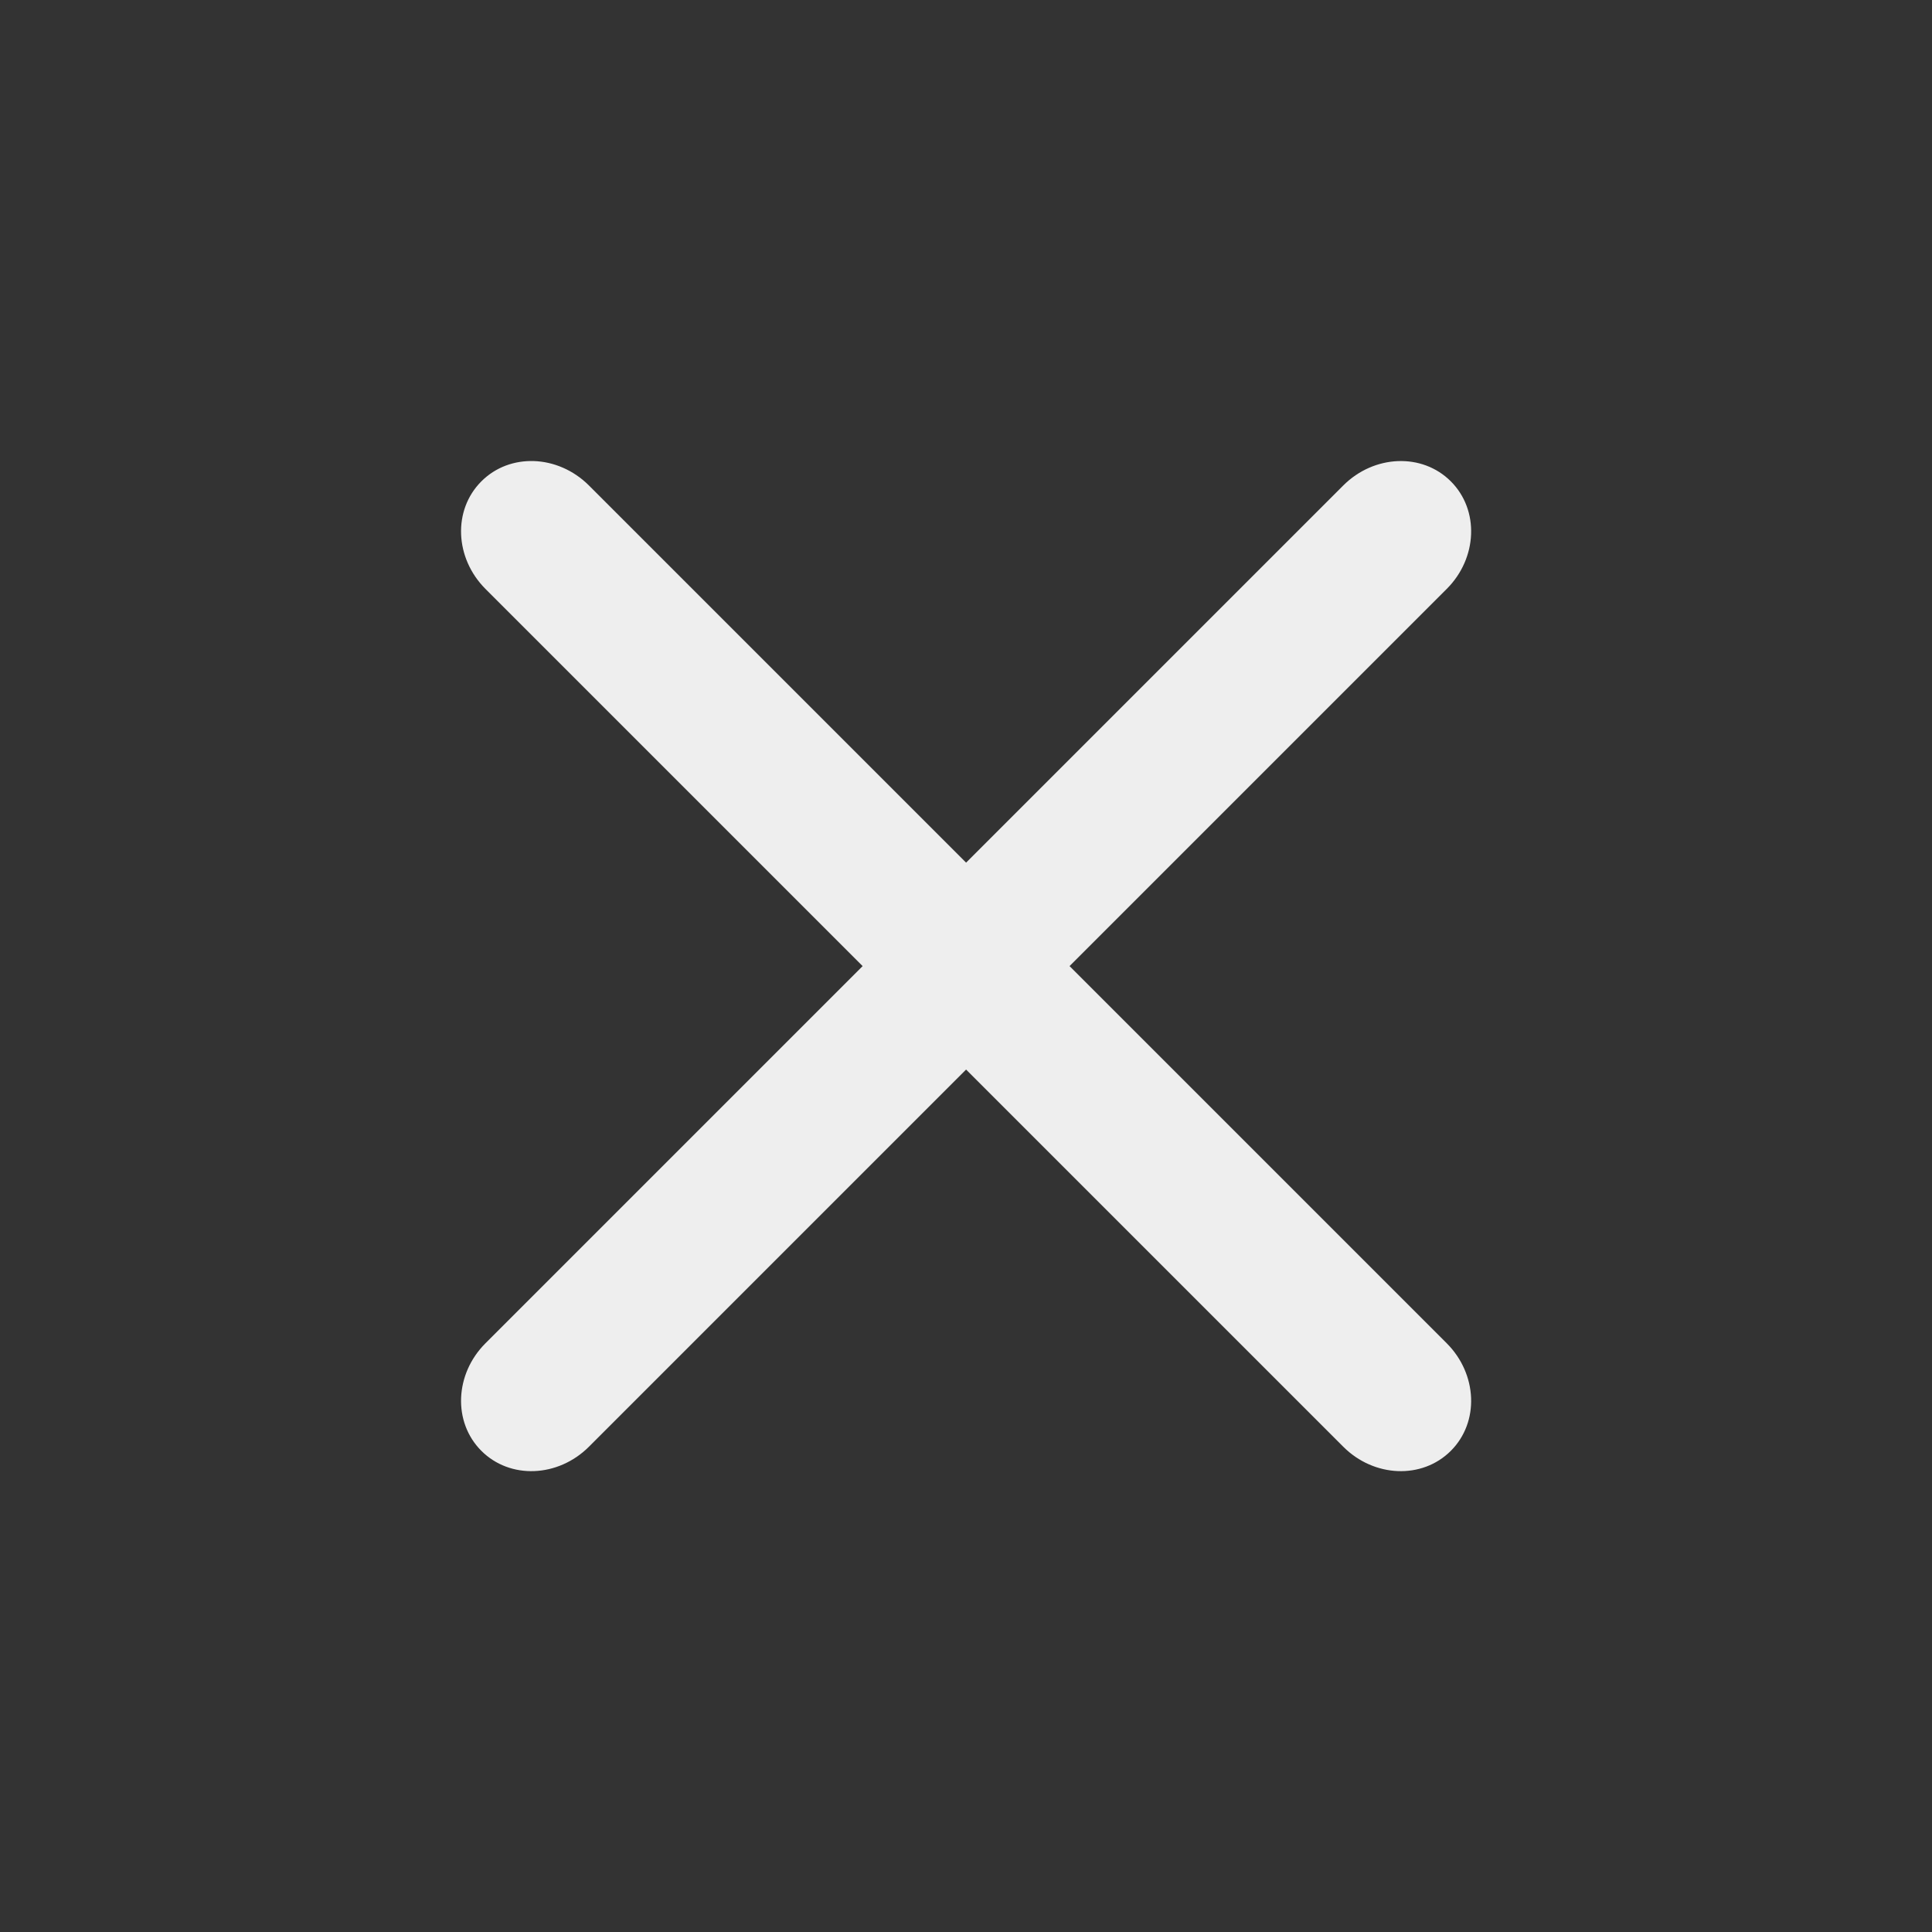 <svg xmlns="http://www.w3.org/2000/svg" id="svg3515" width="20" height="20" version="1.1" viewBox="0 0 20 20"><rect x="0" y="0" width="20" height="20" fill="#333333" stroke="none"/><path id="path3517" fill="#eee" d="m5.529 4.773c-0.201-0.007-0.397 0.061-0.546 0.21-0.298 0.298-0.275 0.795 0.042 1.113l3.905 3.905-3.905 3.905c-0.317 0.317-0.34 0.815-0.042 1.113 0.298 0.298 0.795 0.275 1.113-0.042l3.905-3.905 3.905 3.905c0.317 0.317 0.815 0.34 1.113 0.042 0.298-0.298 0.275-0.795-0.042-1.113l-3.905-3.905 3.905-3.905c0.317-0.317 0.34-0.815 0.042-1.113-0.298-0.298-0.795-0.275-1.113 0.042l-3.905 3.905-3.905-3.905c-0.159-0.159-0.366-0.245-0.567-0.252z"/></svg>
